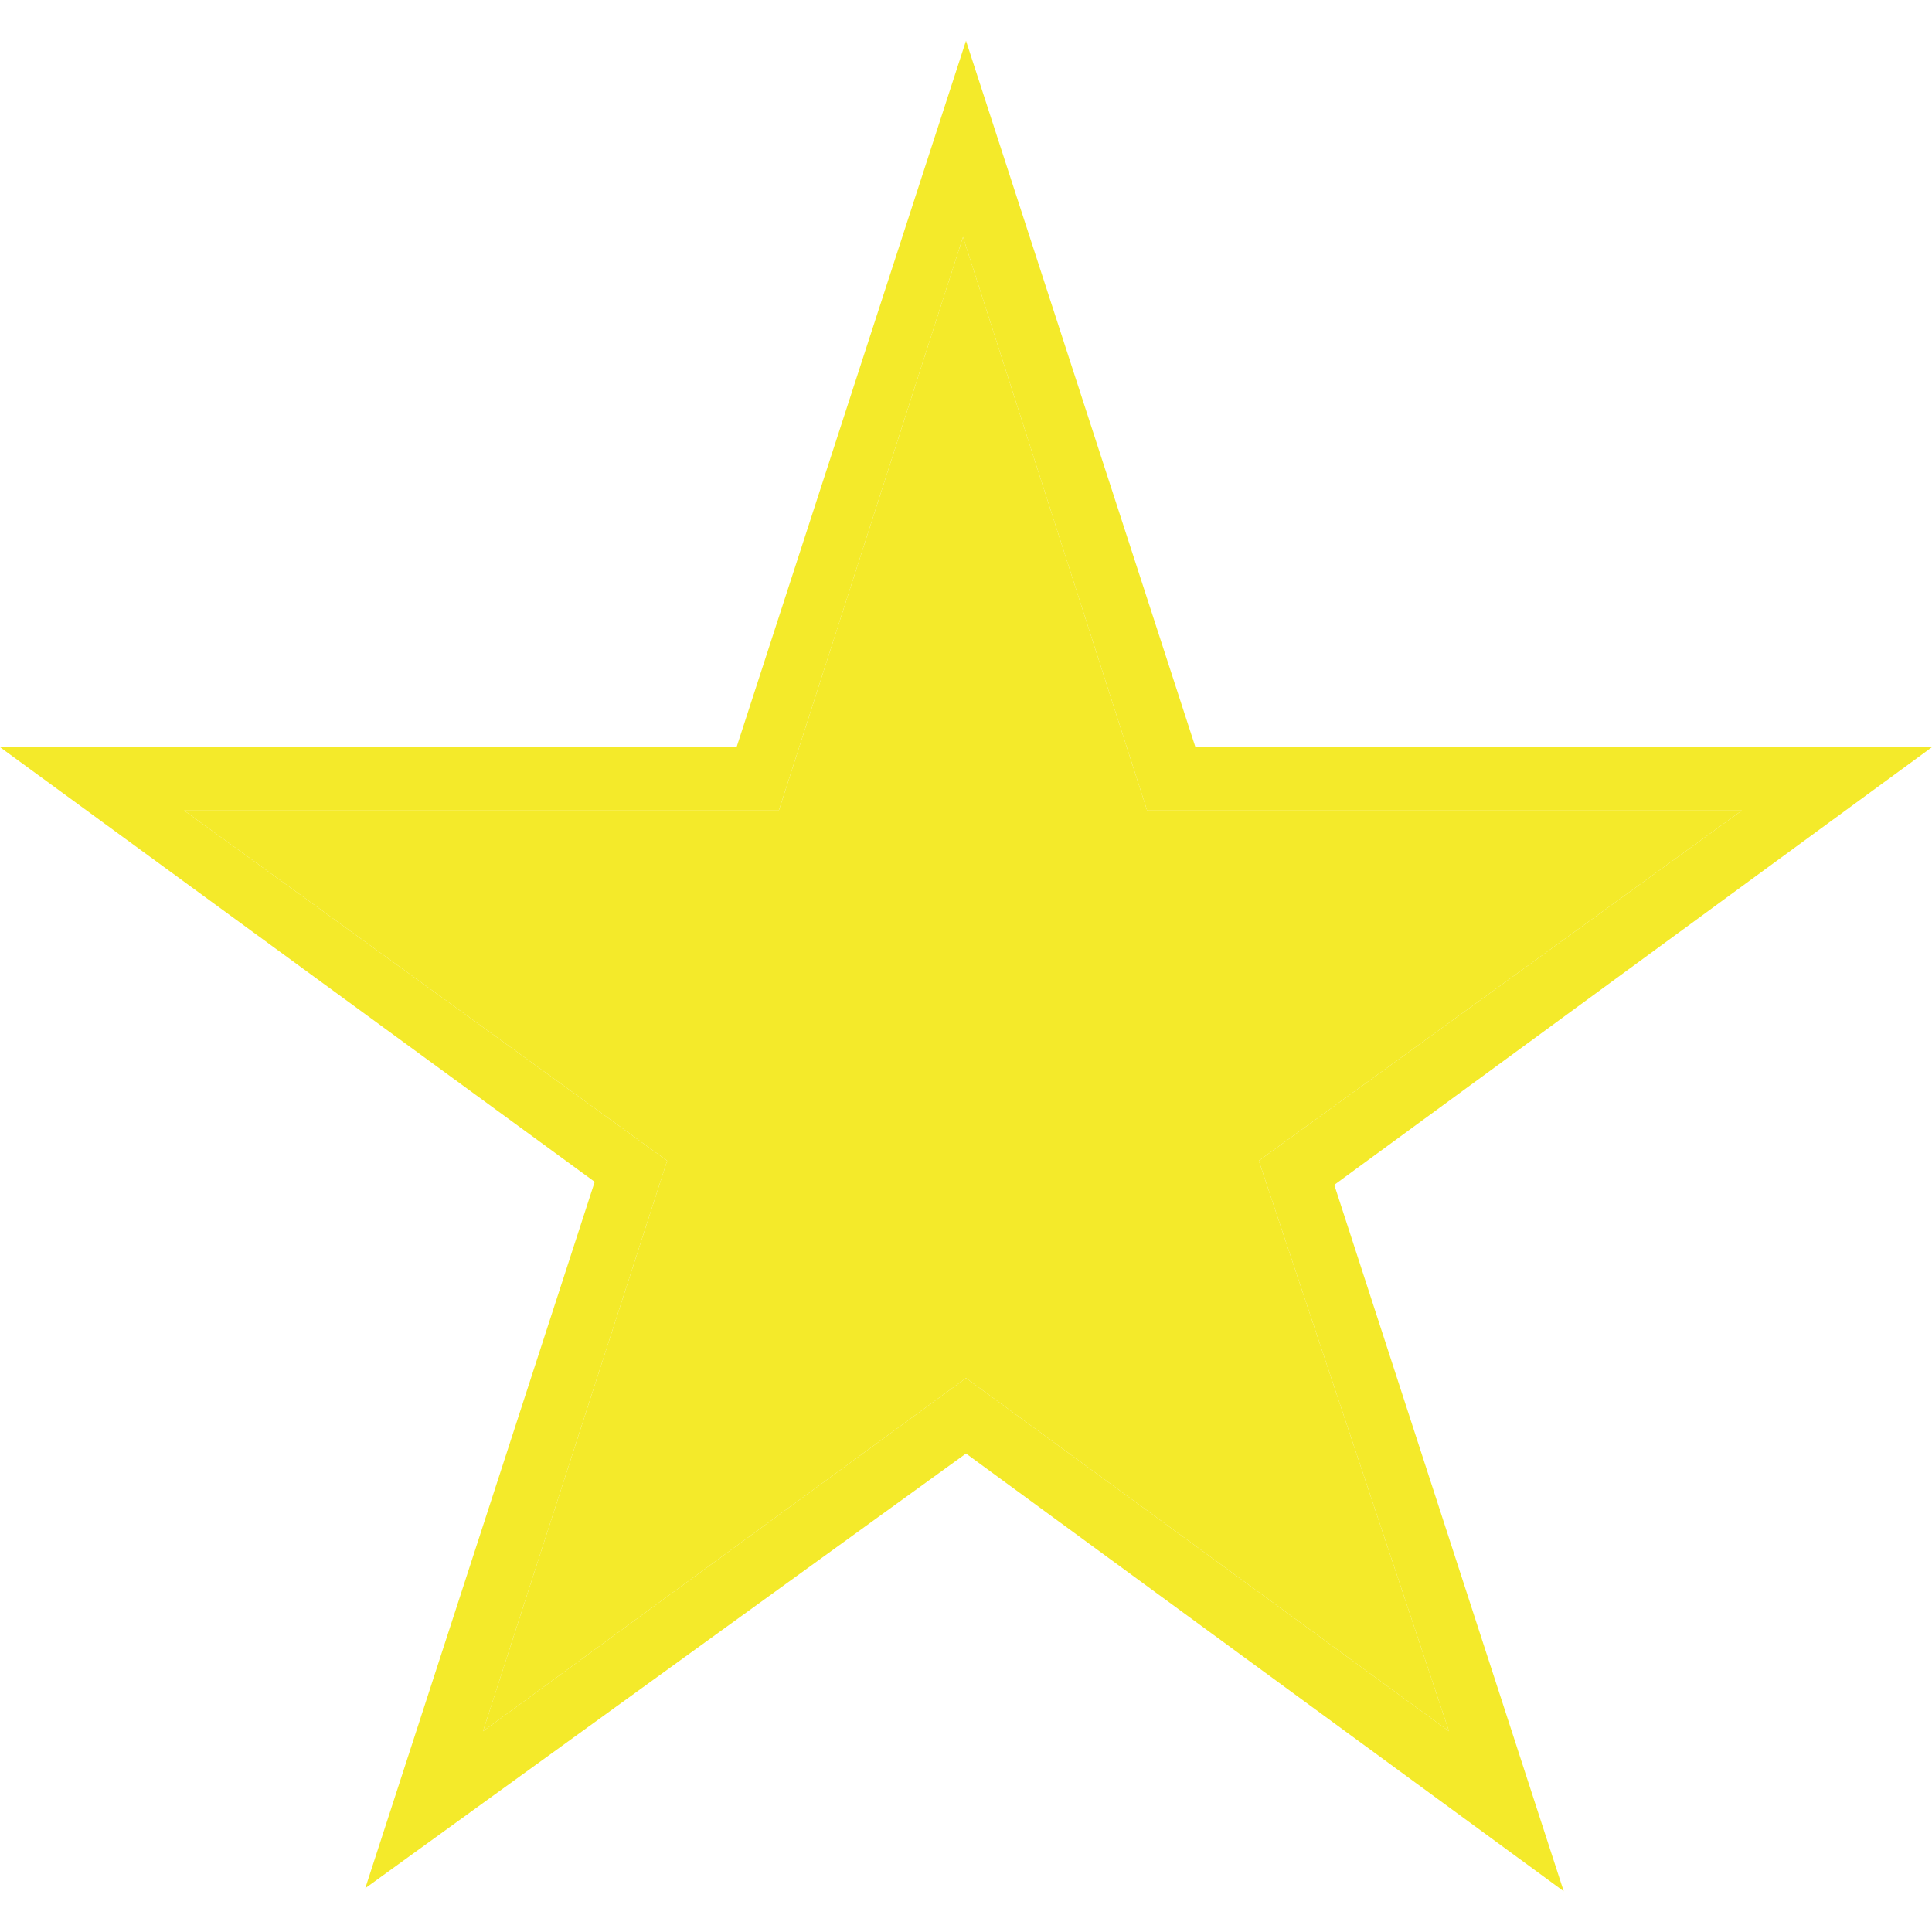 <svg t="1633776611489" class="icon" viewBox="0 0 1024 1024" version="1.1" xmlns="http://www.w3.org/2000/svg" p-id="3150" width="200" height="200"><path d="M923.2 429.6H608l-97.6-304-97.6 304H97.6l256 185.6L256 917.6l256-187.2 256 187.2-100.8-302.4z" fill="#f4ea2a" p-id="3151"></path><path d="M1024 396H633.6L512 21.6 390.4 396H0l315.2 230.4-121.6 374.4L512 770.4l316.8 232L707.2 628 1024 396zM512 730.4l-256 187.2 97.6-302.4-256-185.6h315.2l97.6-304 97.6 304h315.2l-256 185.6L768 917.6l-256-187.2z" fill="#f4ea2a" p-id="3152"></path></svg>